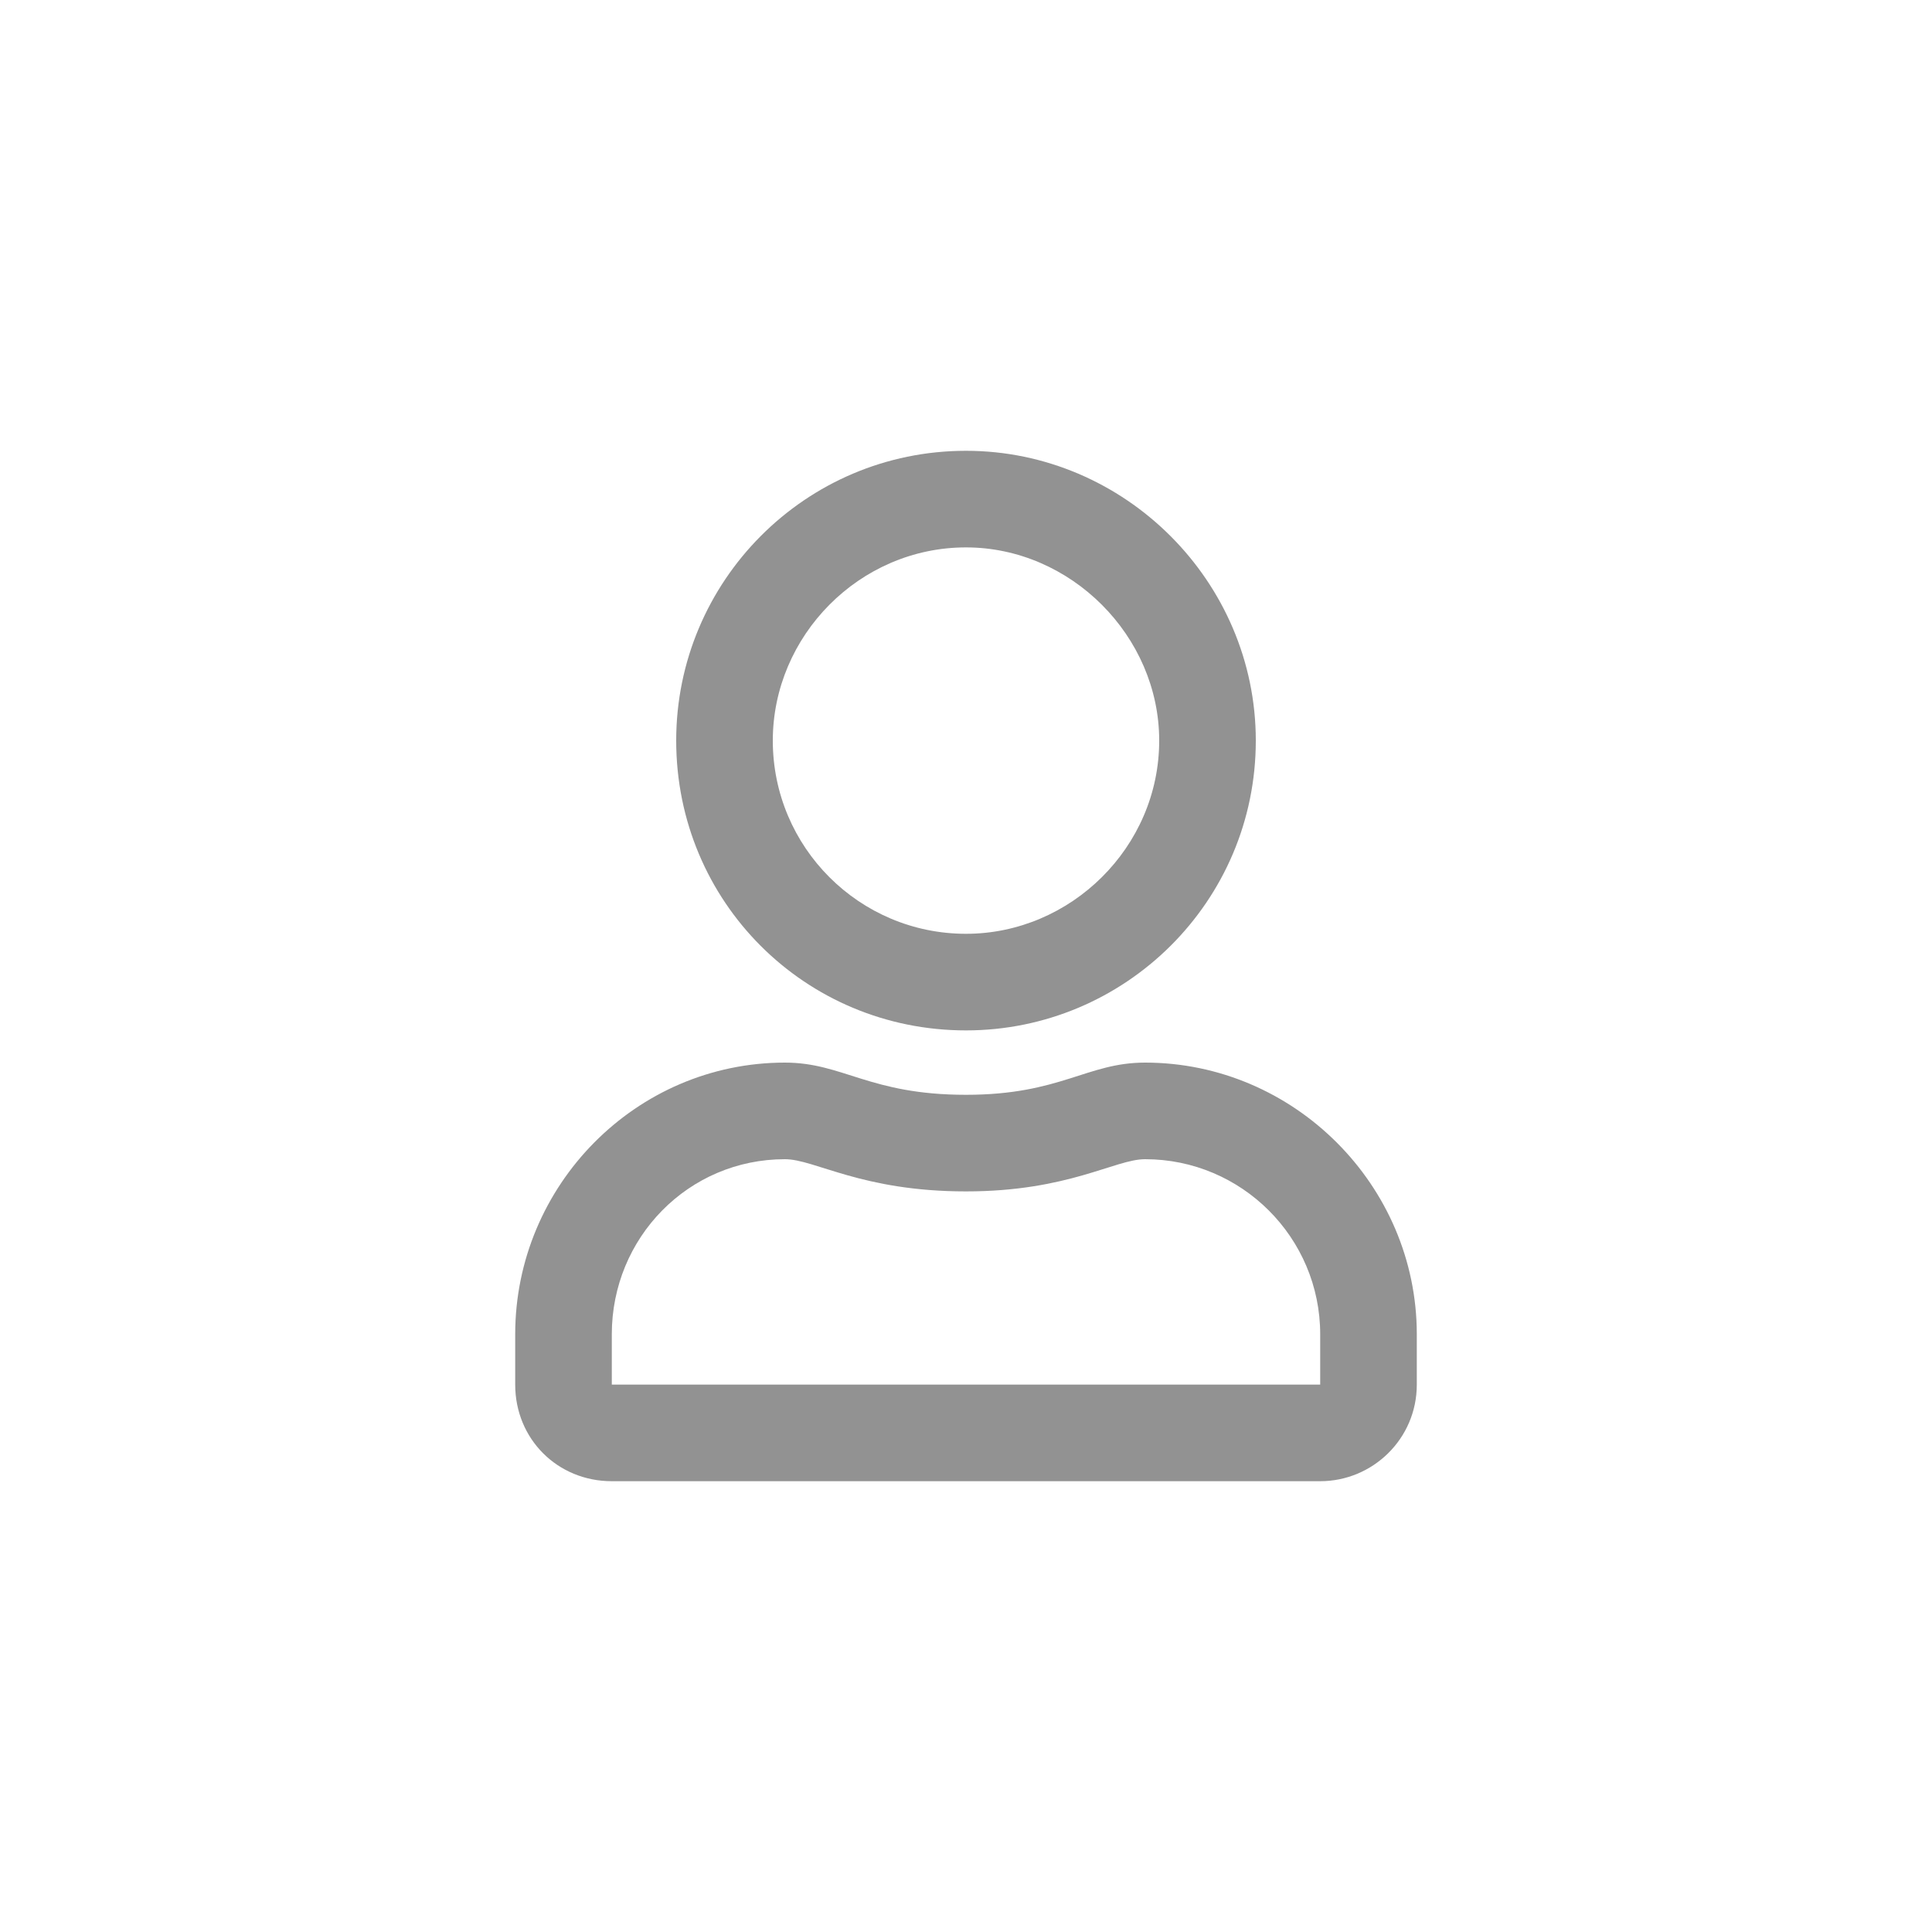<svg width="30" height="30" viewBox="0 0 30 30" fill="none" xmlns="http://www.w3.org/2000/svg">
<path d="M17.781 16.5C16.875 16.5 16.469 17 15 17C13.5 17 13.094 16.5 12.188 16.5C9.875 16.5 8 18.406 8 20.719V21.5C8 22.344 8.656 23 9.5 23H20.5C21.312 23 22 22.344 22 21.5V20.719C22 18.406 20.094 16.5 17.781 16.5ZM20.5 21.5H9.5V20.719C9.5 19.219 10.688 18 12.188 18C12.656 18 13.375 18.5 15 18.5C16.594 18.5 17.312 18 17.781 18C19.281 18 20.5 19.219 20.5 20.719V21.5ZM15 16C17.469 16 19.5 14 19.5 11.5C19.5 9.031 17.469 7 15 7C12.5 7 10.5 9.031 10.5 11.5C10.5 14 12.5 16 15 16ZM15 8.5C16.625 8.5 18 9.875 18 11.5C18 13.156 16.625 14.5 15 14.5C13.344 14.5 12 13.156 12 11.5C12 9.875 13.344 8.5 15 8.5Z" fill="#929292"/>
</svg>
